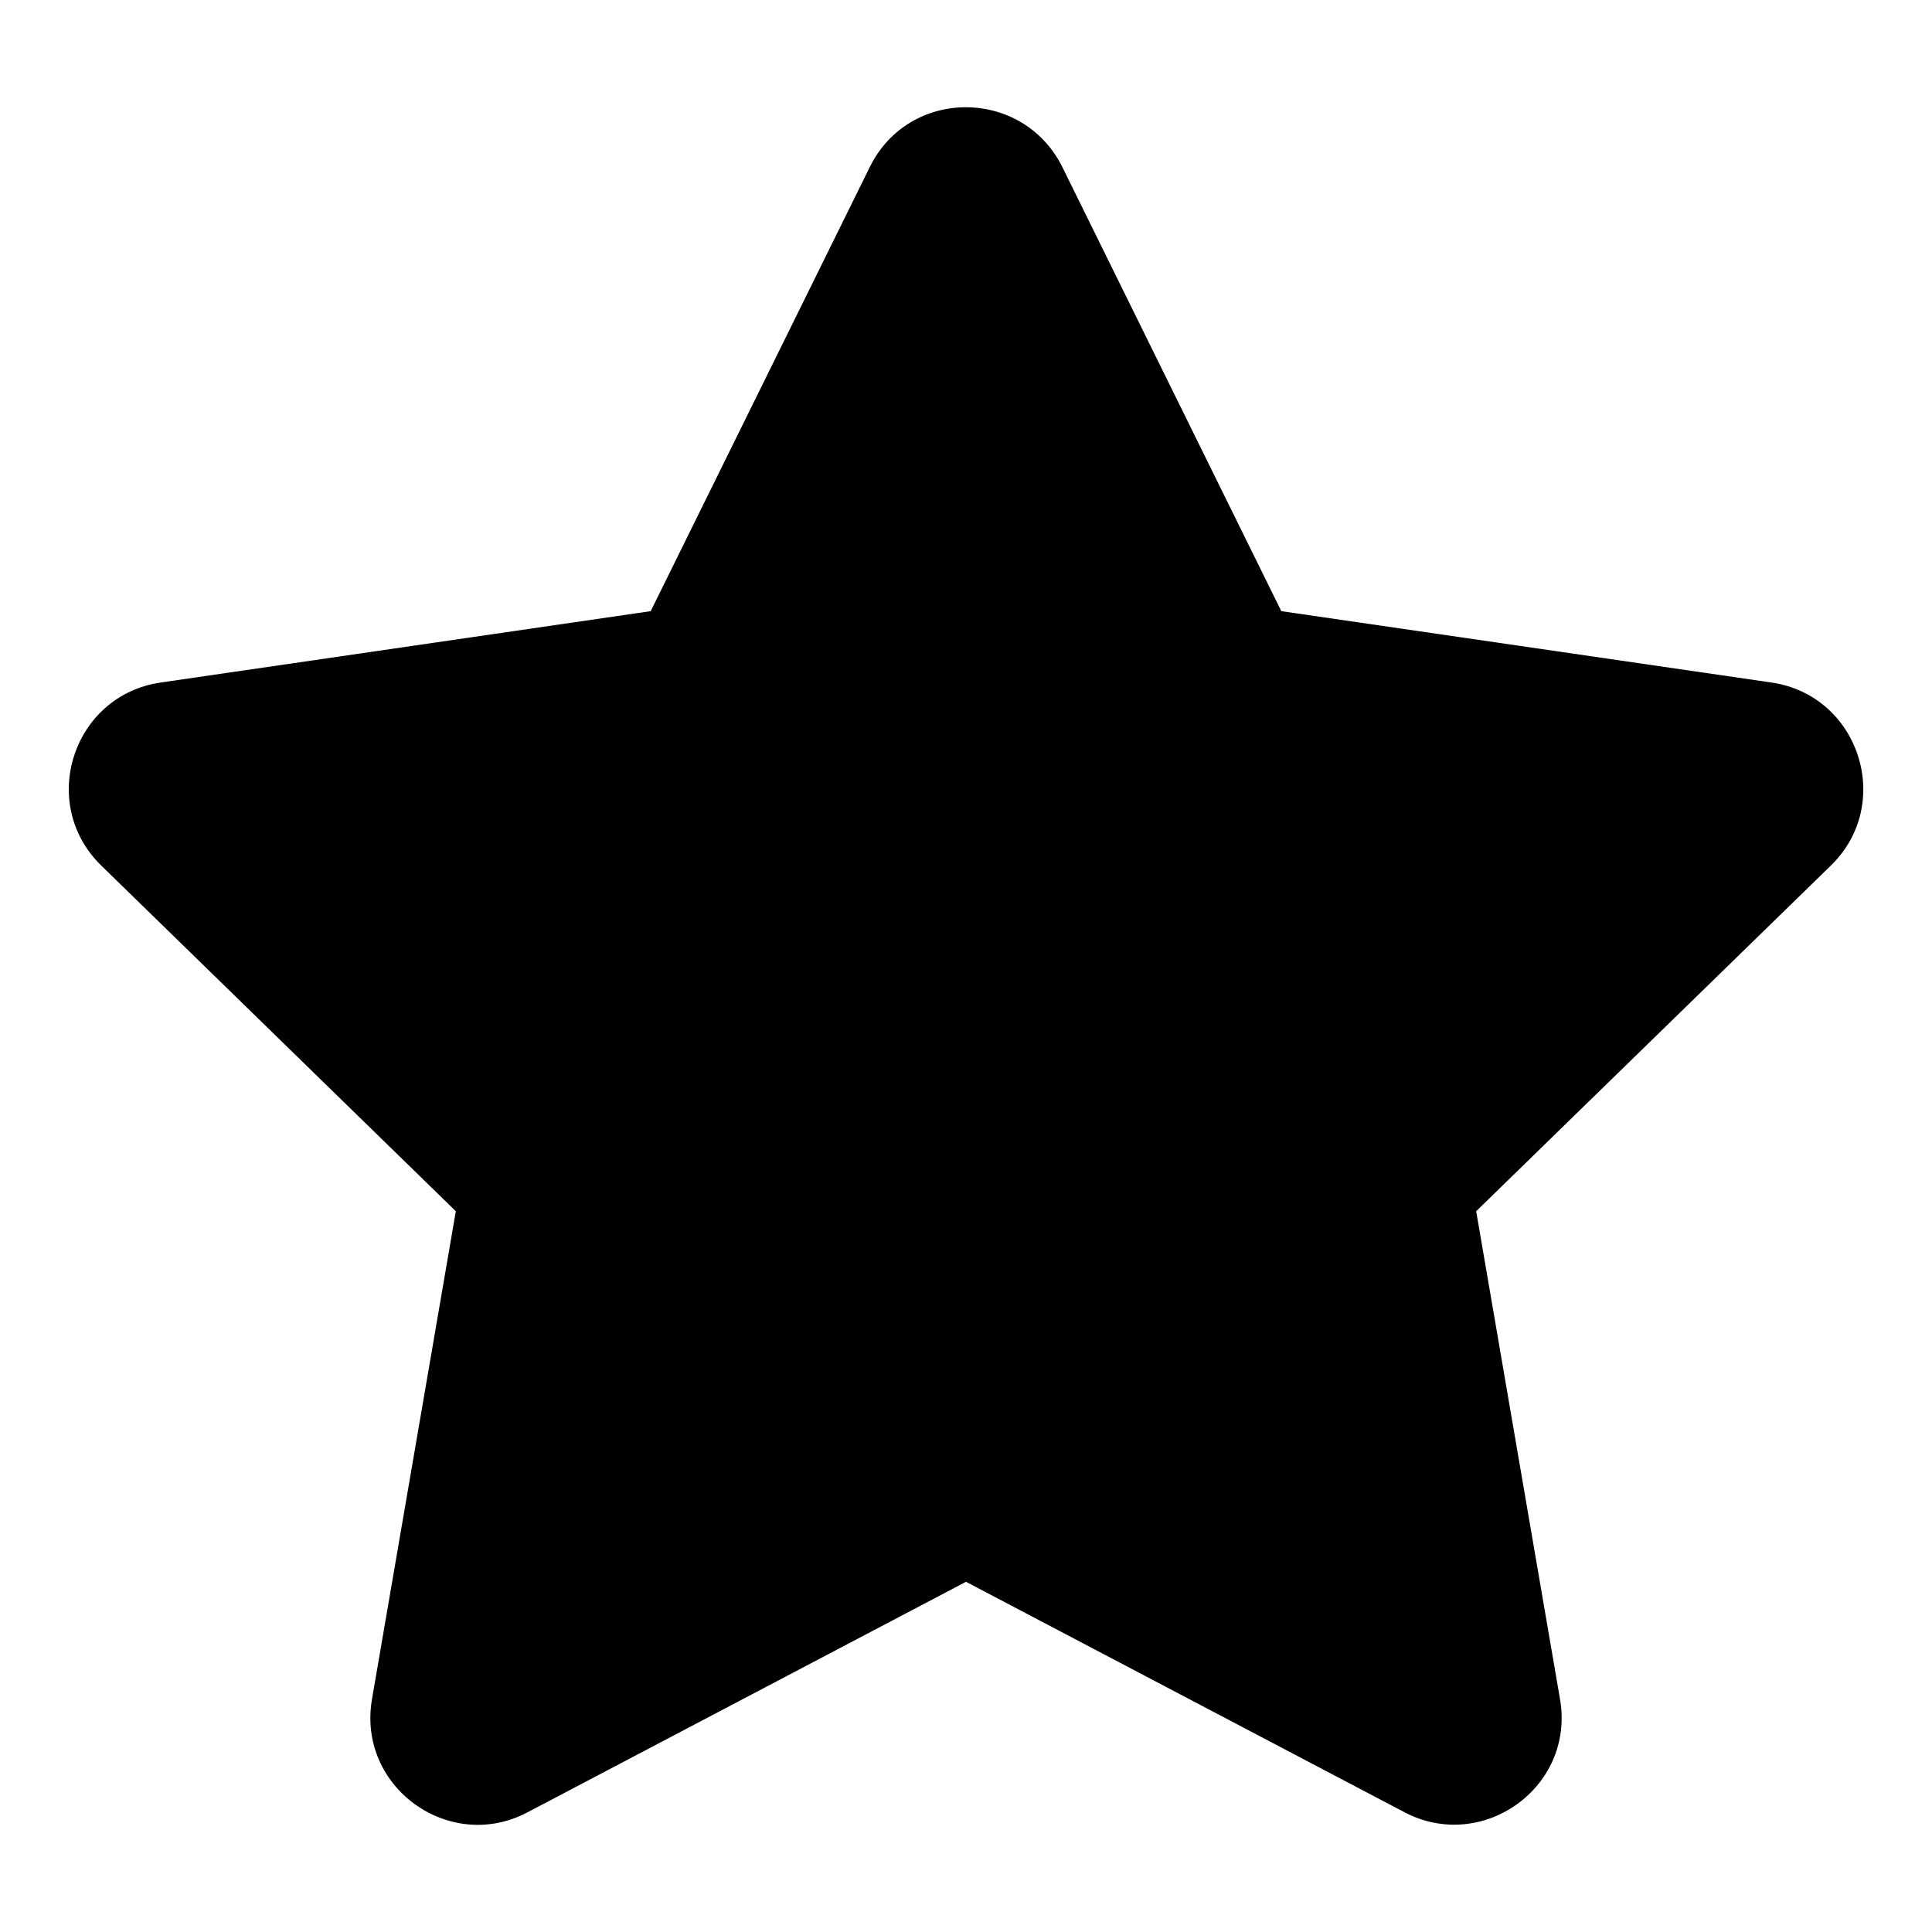 <svg width="15" height="15" viewBox="0 0 15 15" fill="none" xmlns="http://www.w3.org/2000/svg">
<g id="star" clip-path="url(#clip0_187_7070)">
<path id="Vector" d="M6.753 1.297L5.052 4.745L1.248 5.299C0.565 5.398 0.292 6.24 0.787 6.721L3.539 9.404L2.888 13.193C2.771 13.878 3.493 14.391 4.097 14.07L7.5 12.281L10.904 14.07C11.508 14.388 12.229 13.878 12.112 13.193L11.461 9.404L14.214 6.721C14.709 6.24 14.435 5.398 13.753 5.299L9.948 4.745L8.248 1.297C7.943 0.682 7.06 0.674 6.753 1.297Z" fill="black"/>
</g>
<defs>
<clipPath id="clip0_187_7070">
<rect width="15" height="15" fill="white"/>
</clipPath>
</defs>
</svg>
